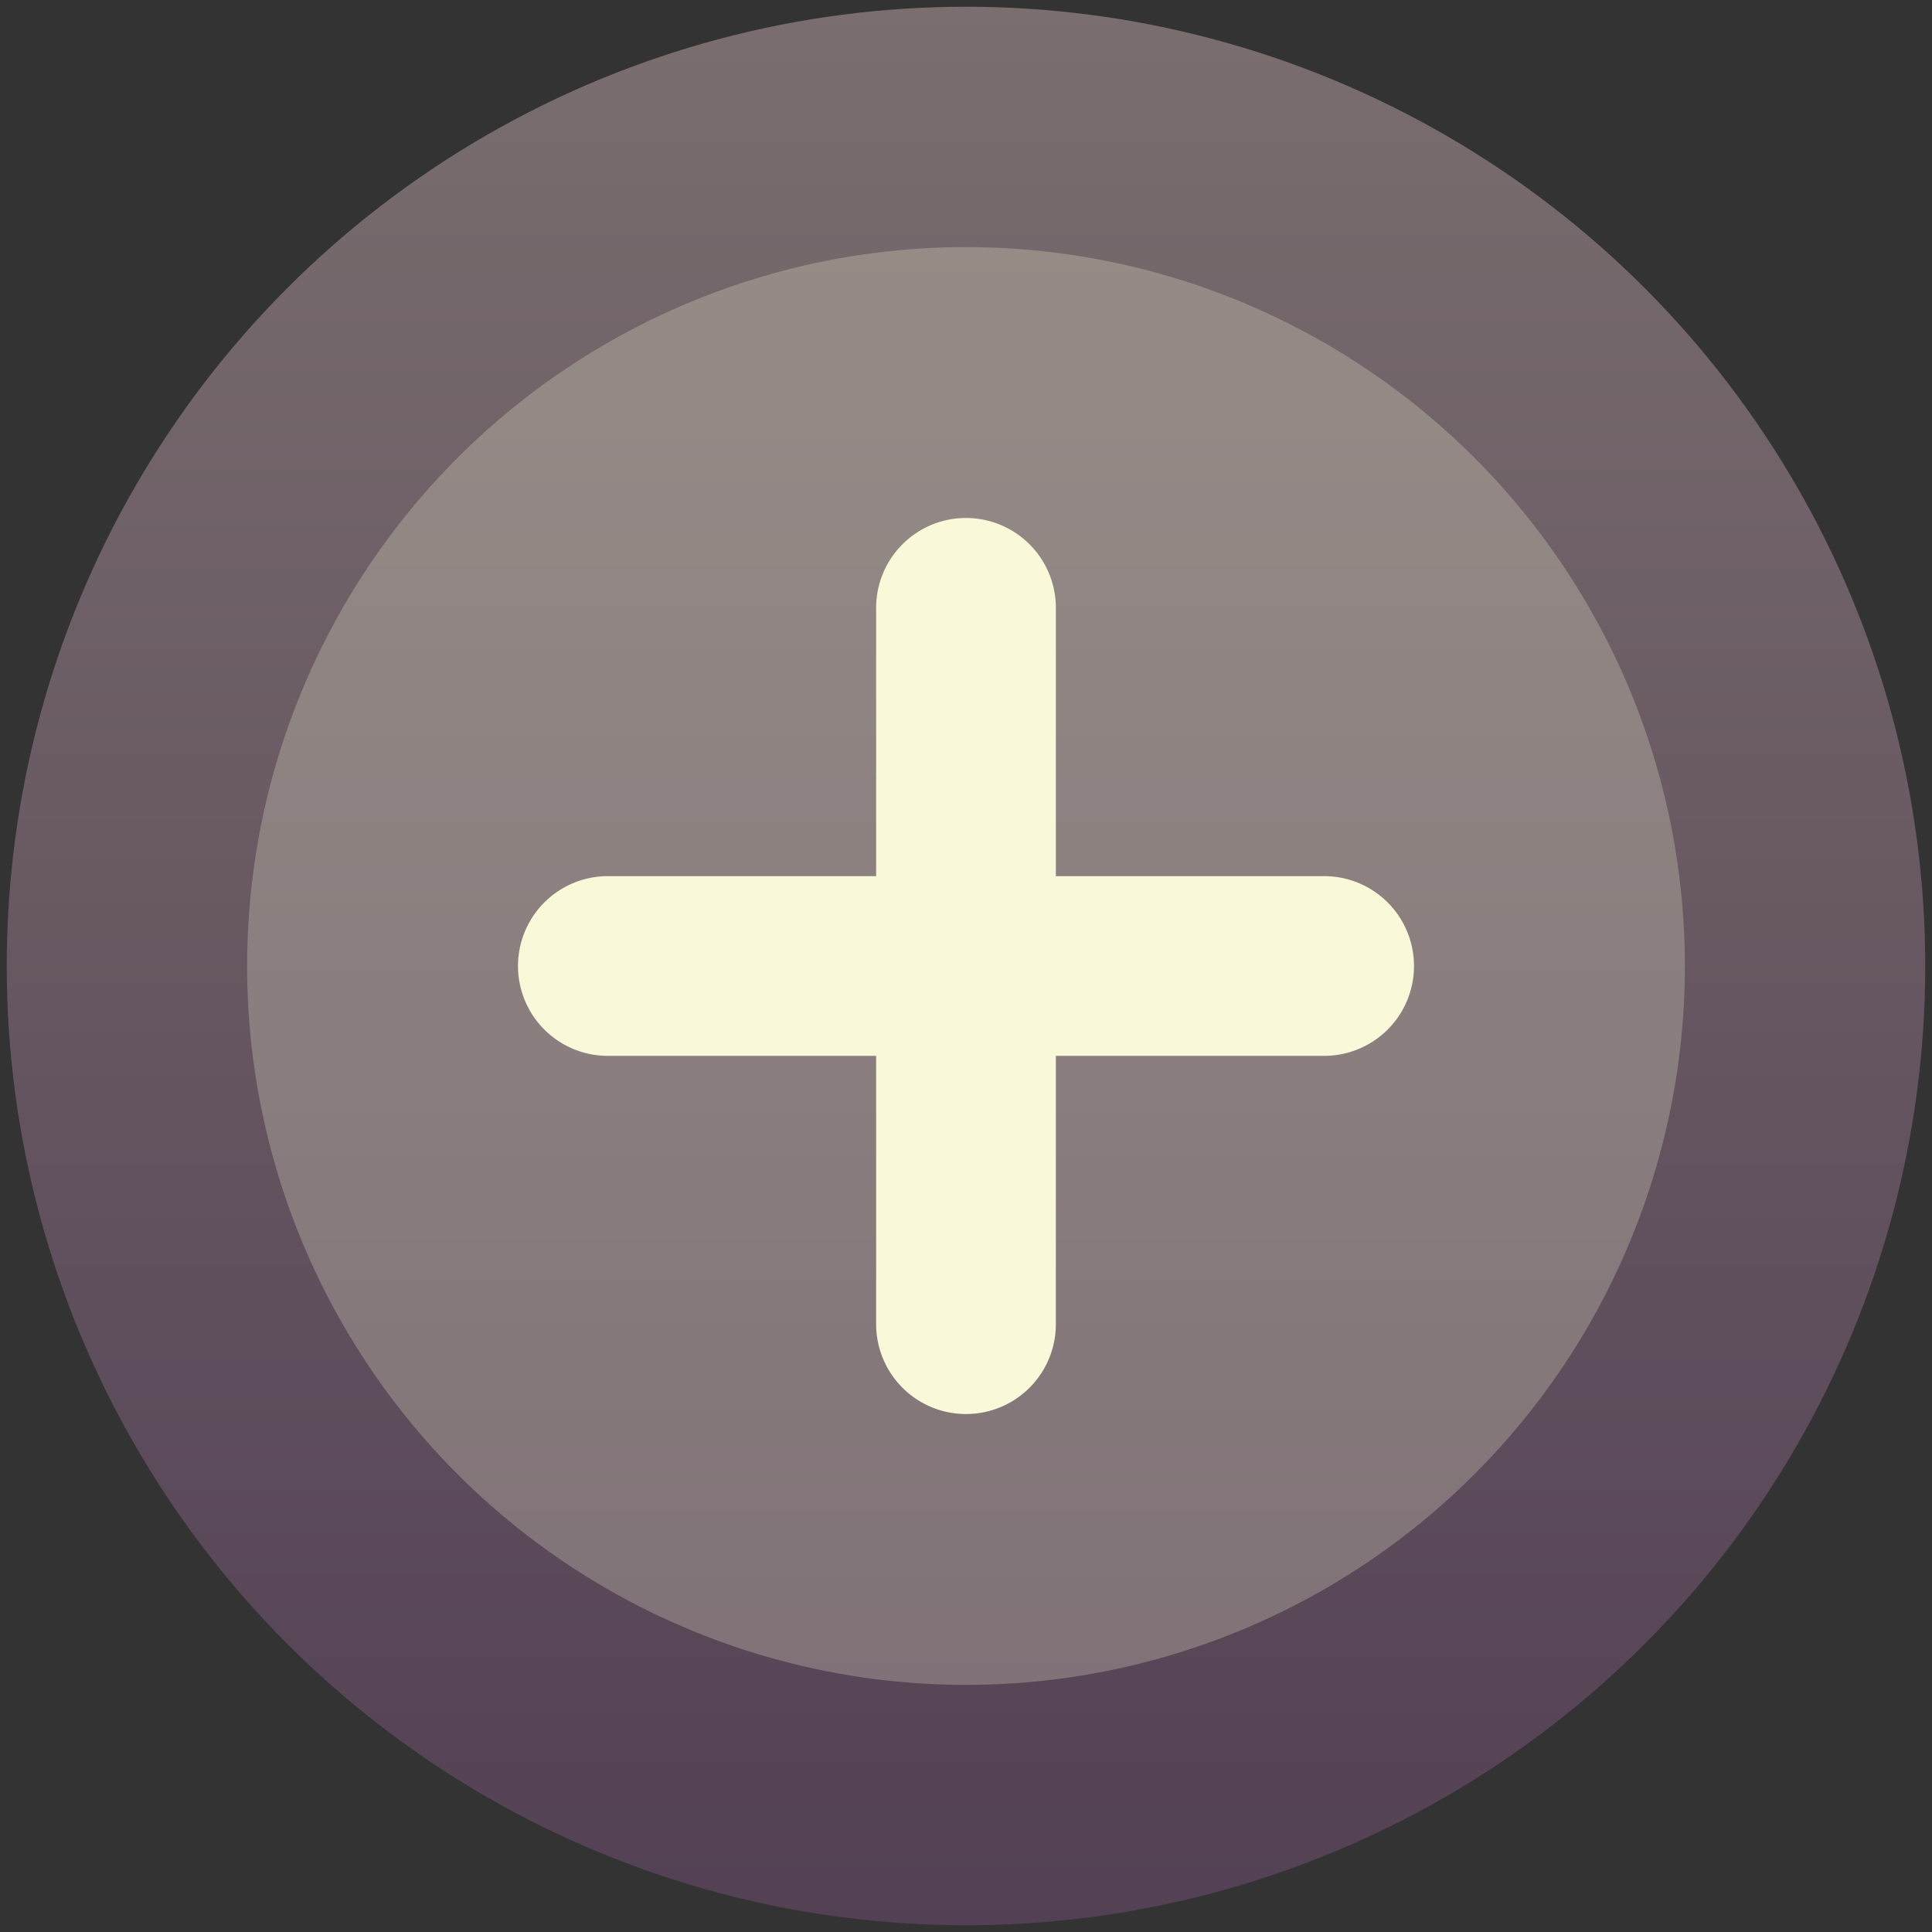 <?xml version="1.0" encoding="UTF-8" standalone="no"?>
<svg
    xmlns:svg="http://www.w3.org/2000/svg"
    xmlns="http://www.w3.org/2000/svg"
    xmlns:sodipodi="http://sodipodi.sourceforge.net/DTD/sodipodi-0.dtd"
    xmlns:inkscape="http://www.inkscape.org/namespaces/inkscape"
    width="86"
    height="86"
    version="1.1"
    sodipodi:docname="harbour-counter.svg">
  <rect width="100%" height="100%" fill="#333333" stroke="none"/>
  <defs>
    <linearGradient
        id="gradient"
        gradientUnits="userSpaceOnUse"
        x1="43"
        y1="86"
        x2="43"
        y2="0">
      <stop
          offset="0"
          style="stop-color:#534054;stop-opacity:1"/>
      <stop
          offset="1"
          style="stop-color:#7a6e6f;stop-opacity:1"/>
    </linearGradient>
  </defs>
  <g>
    <rect
        height="86"
        width="86"
        style="opacity:0;fill:#ffffff"
        x="0"
        y="0"/>
    <circle
        r="42.7"
        cy="43"
        cx="43"
        style="fill:url(#gradient)"/>
    <path
        style="fill:#f9f8d9;fill-opacity:1;fill-rule:evenodd;stroke:none"
        d="m 42.939,23.057 a 4,4 0 0 0 -3.939,4 V 39 H 27.058 a 4,4 0 1 0 0,8 H 39 v 11.944 a 4,4 0 1 0 8,0 V 47 h 11.942 a 4,4 0 1 0 0,-8 H 47 V 27.057 a 4,4 0 0 0 -4,-4 z"
        inkscape:connector-curvature="0"/>
    <circle
        style="opacity:0.25;fill:#f9f8d9"
        cx="43"
        cy="43"
        r="32"/>
  </g>
</svg>
